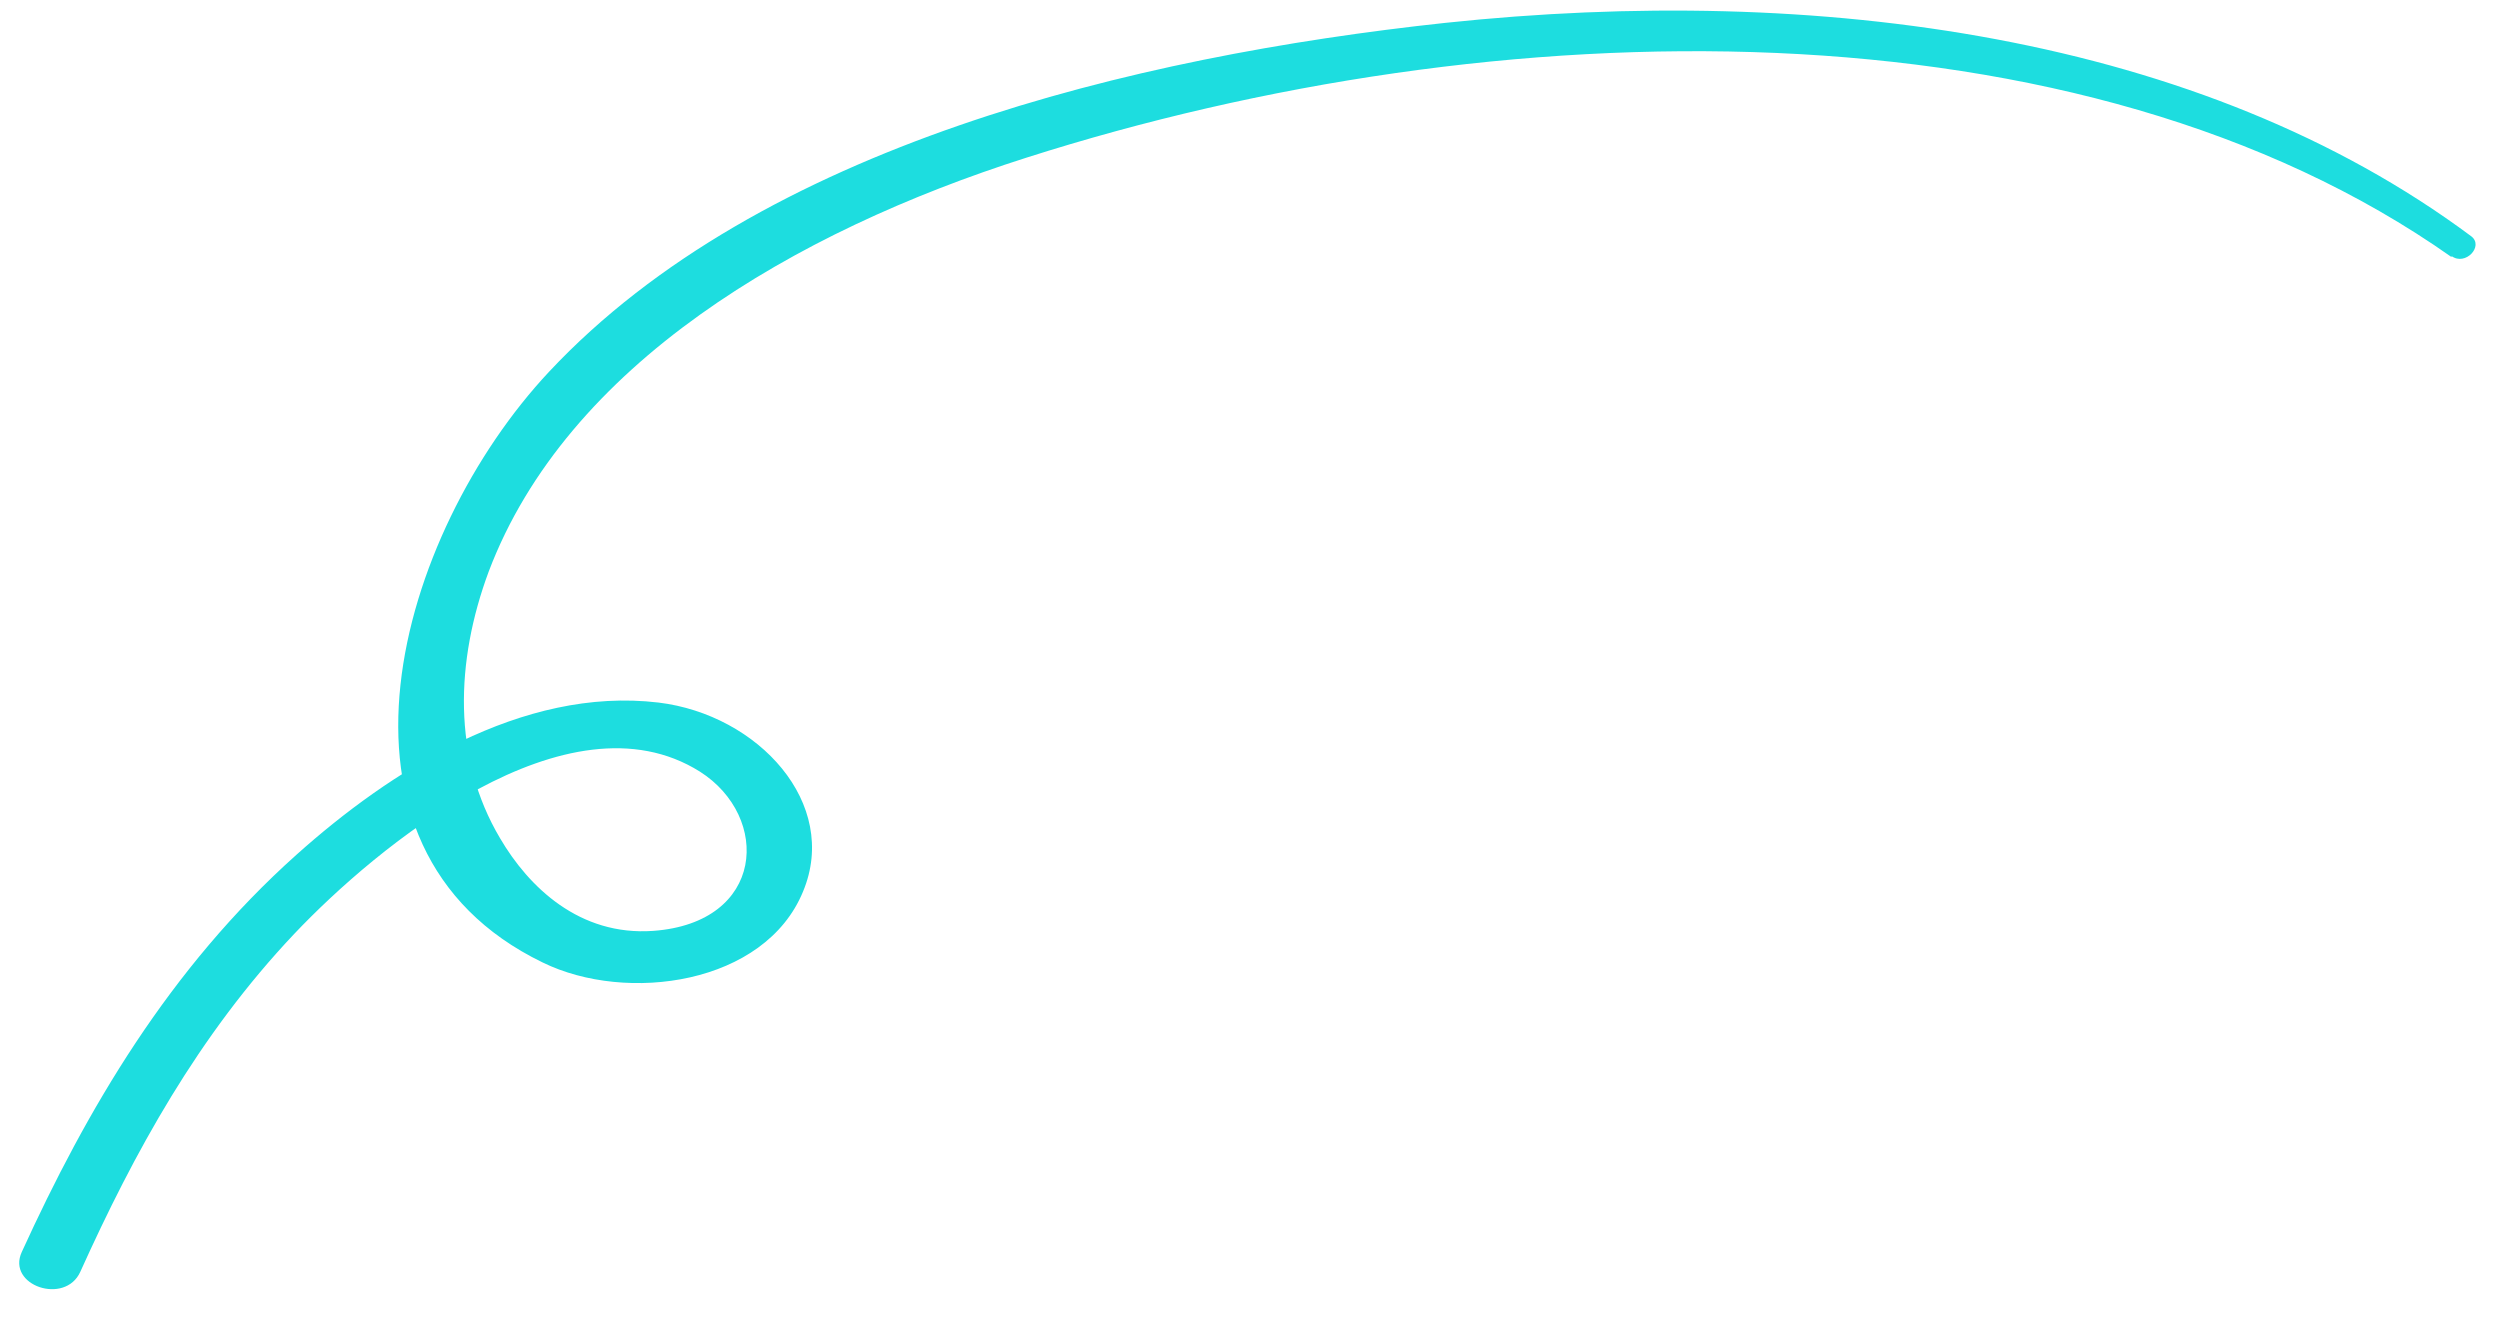 <svg width="74" height="39" viewBox="0 0 74 39" fill="none" xmlns="http://www.w3.org/2000/svg">
<path d="M72.564 7.608C61.579 -0.137 44.307 0.224 30.373 4.67C23.502 6.859 16.782 10.8 14.465 16.92C13.48 19.573 13.389 22.435 14.802 24.812C15.649 26.258 17.154 27.71 19.335 27.554C22.654 27.312 22.82 24.179 20.719 22.841C16.804 20.379 11.14 25.074 8.71 27.642C5.862 30.653 3.964 34.131 2.377 37.645C1.928 38.642 0.187 38.052 0.645 37.058C2.561 32.86 5.003 28.671 8.78 25.296C11.517 22.846 15.439 20.312 19.495 20.796C22.446 21.156 24.858 23.782 23.77 26.39C22.643 29.141 18.555 29.711 16.062 28.489C9.075 25.104 11.763 15.798 16.254 11.002C22.503 4.33 33.538 1.672 42.779 0.677C53.792 -0.491 65.147 1.034 73.153 6.997C73.527 7.289 72.976 7.879 72.568 7.581L72.564 7.608Z" fill="#1DDDDF"/>
</svg>
